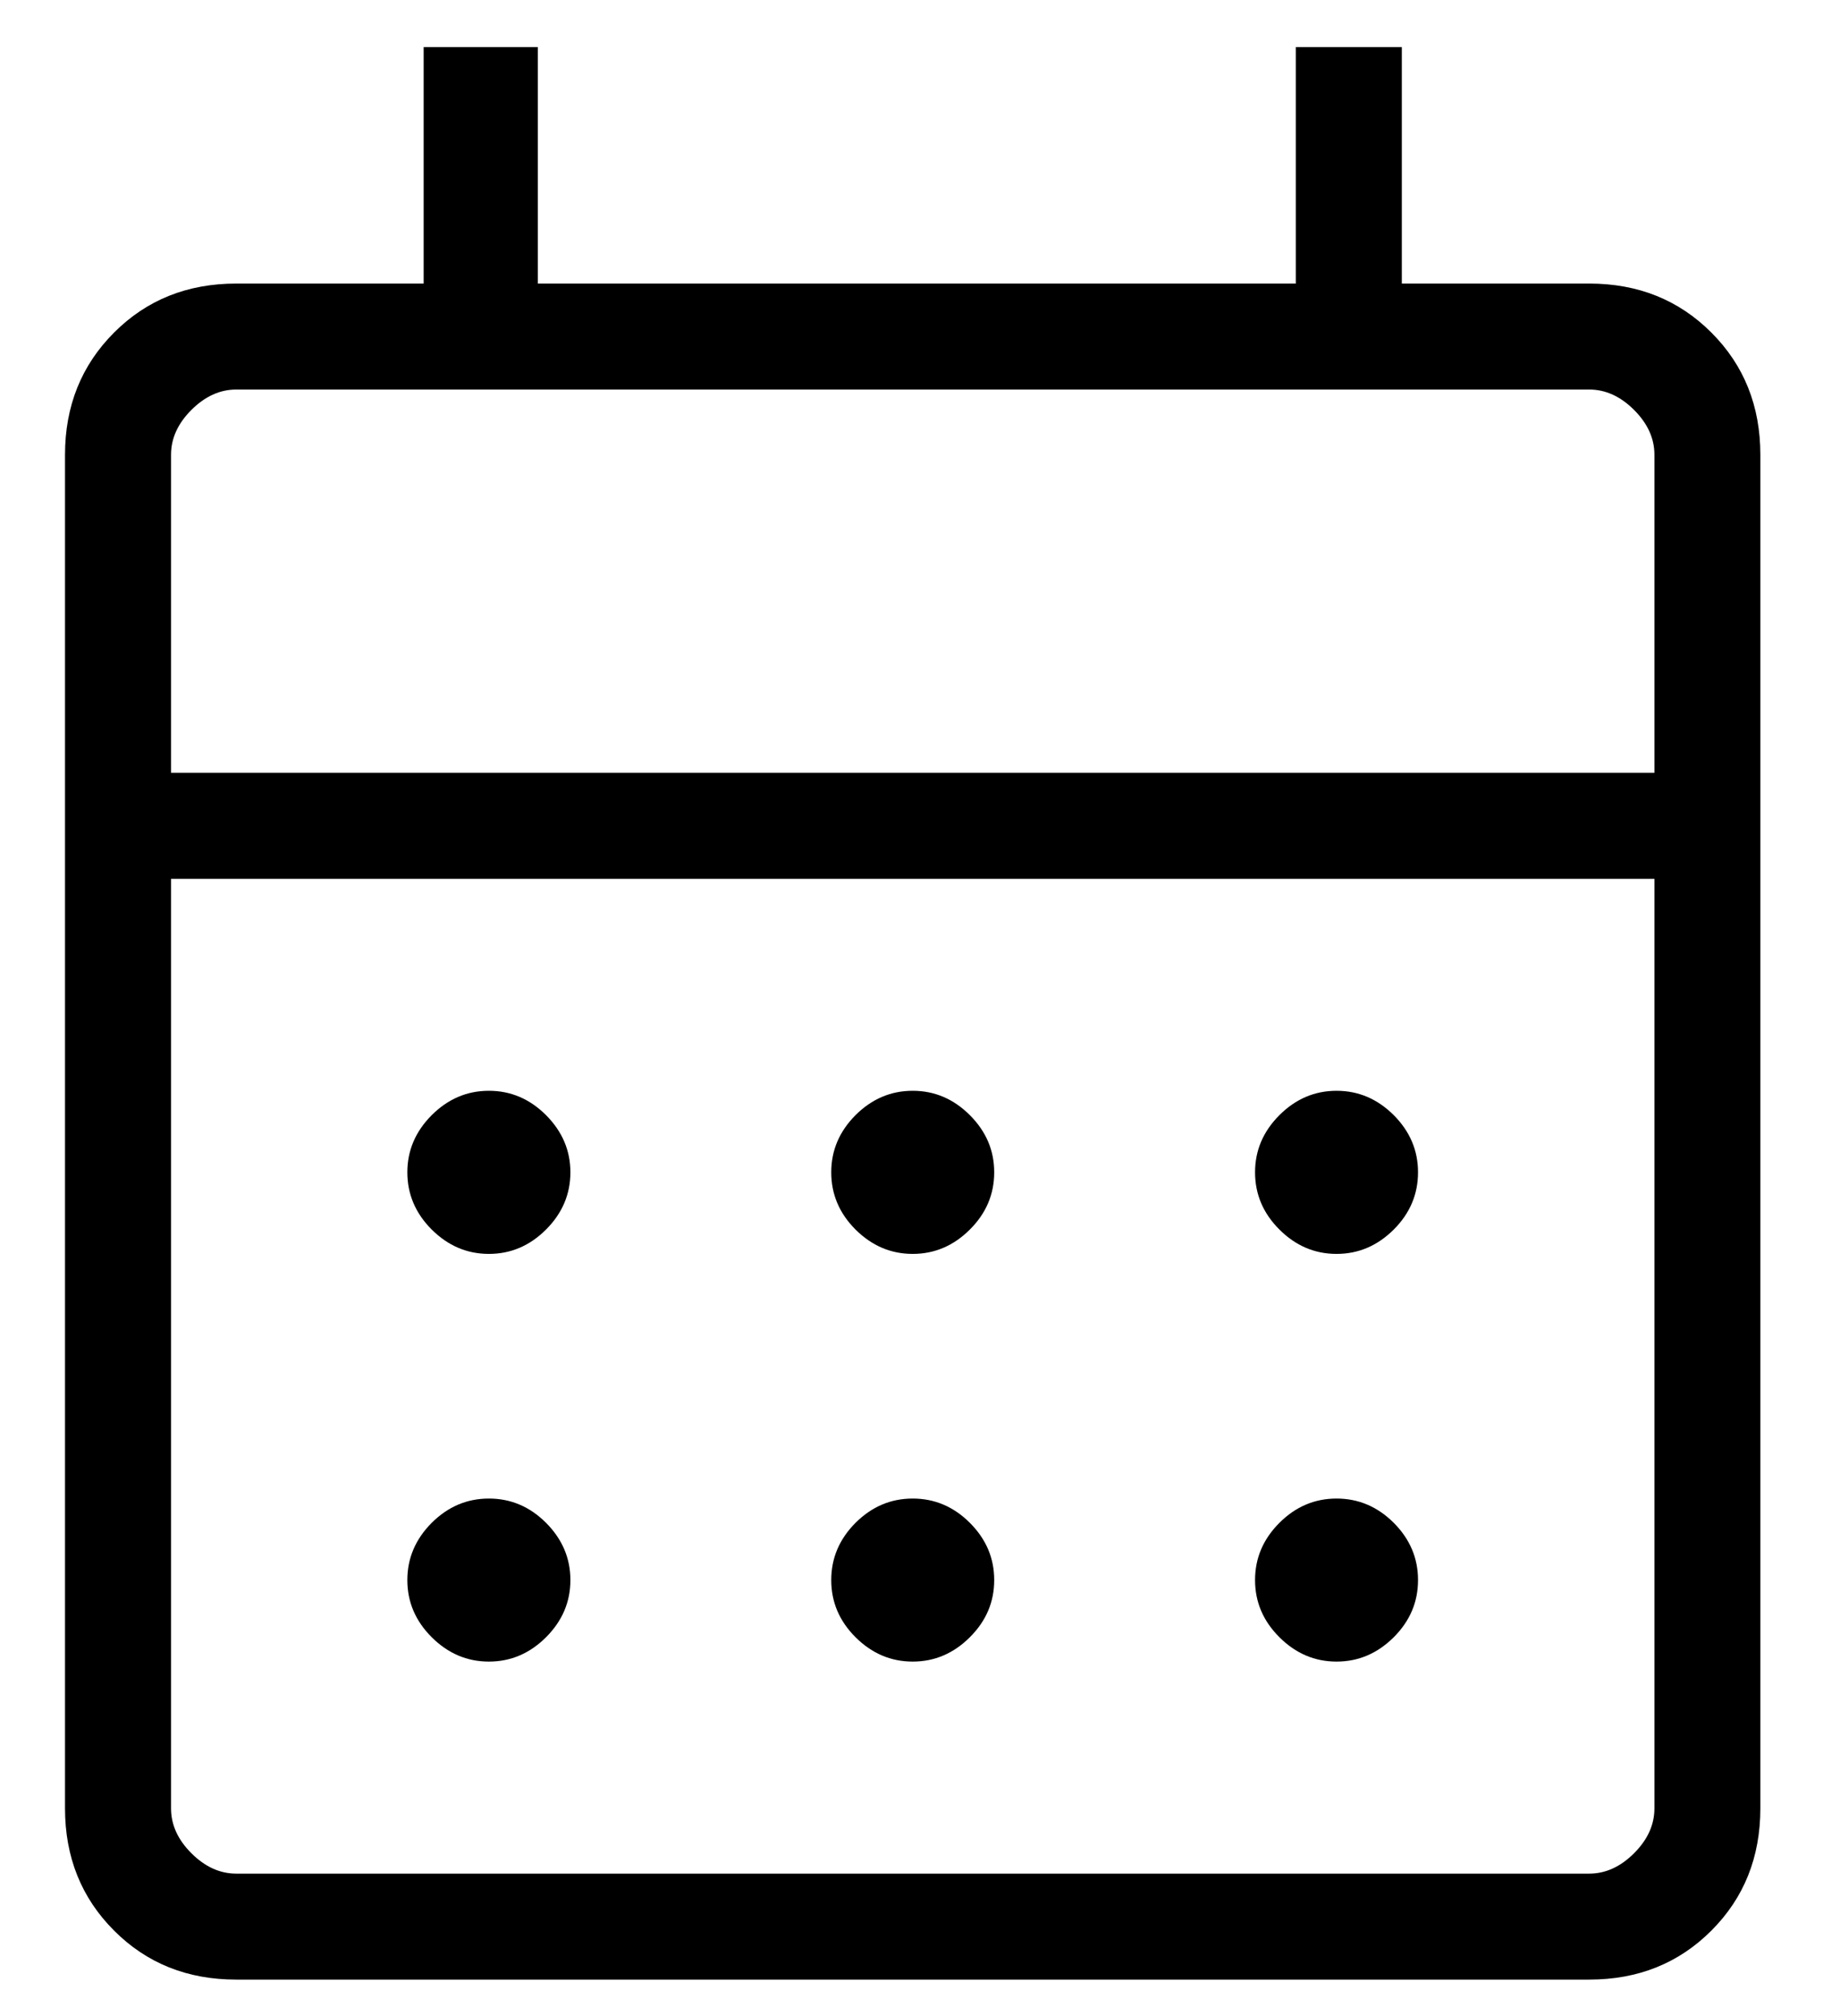 <svg width="21" height="23" viewBox="0 0 21 23" xmlns="http://www.w3.org/2000/svg">
<path d="M2.696 22.584C2.139 22.584 1.674 22.398 1.302 22.025C0.929 21.652 0.742 21.187 0.742 20.63V5.188C0.742 4.632 0.929 4.167 1.302 3.794C1.674 3.421 2.139 3.235 2.696 3.235H4.835V0.537H6.138V3.235H14.789V0.537H15.999V3.235H18.138C18.695 3.235 19.159 3.421 19.532 3.794C19.905 4.167 20.091 4.632 20.091 5.188V20.63C20.091 21.187 19.905 21.652 19.532 22.025C19.159 22.398 18.695 22.584 18.138 22.584H2.696ZM2.696 21.375H18.138C18.324 21.375 18.495 21.297 18.65 21.142C18.805 20.987 18.882 20.817 18.882 20.63V10.026H1.952V20.63C1.952 20.817 2.029 20.987 2.184 21.142C2.339 21.297 2.51 21.375 2.696 21.375ZM1.952 8.816H18.882V5.188C18.882 5.002 18.805 4.832 18.65 4.677C18.495 4.522 18.324 4.444 18.138 4.444H2.696C2.51 4.444 2.339 4.522 2.184 4.677C2.029 4.832 1.952 5.002 1.952 5.188V8.816ZM10.417 14.305C10.167 14.305 9.95 14.212 9.764 14.027C9.579 13.842 9.487 13.624 9.487 13.374C9.487 13.125 9.579 12.908 9.764 12.722C9.95 12.537 10.167 12.444 10.417 12.444C10.666 12.444 10.884 12.537 11.069 12.722C11.255 12.908 11.347 13.125 11.347 13.374C11.347 13.624 11.255 13.842 11.069 14.027C10.884 14.212 10.666 14.305 10.417 14.305ZM5.58 14.305C5.33 14.305 5.113 14.212 4.927 14.027C4.742 13.842 4.649 13.624 4.649 13.374C4.649 13.125 4.742 12.908 4.927 12.722C5.113 12.537 5.33 12.444 5.58 12.444C5.829 12.444 6.047 12.537 6.232 12.722C6.417 12.908 6.51 13.125 6.51 13.374C6.51 13.624 6.417 13.842 6.232 14.027C6.047 14.212 5.829 14.305 5.58 14.305ZM15.254 14.305C15.005 14.305 14.787 14.212 14.602 14.027C14.416 13.842 14.324 13.624 14.324 13.374C14.324 13.125 14.416 12.908 14.602 12.722C14.787 12.537 15.005 12.444 15.254 12.444C15.504 12.444 15.721 12.537 15.907 12.722C16.092 12.908 16.184 13.125 16.184 13.374C16.184 13.624 16.092 13.842 15.907 14.027C15.721 14.212 15.504 14.305 15.254 14.305ZM10.417 18.956C10.167 18.956 9.95 18.863 9.764 18.678C9.579 18.493 9.487 18.276 9.487 18.026C9.487 17.776 9.579 17.559 9.764 17.373C9.95 17.188 10.167 17.096 10.417 17.096C10.666 17.096 10.884 17.188 11.069 17.373C11.255 17.559 11.347 17.776 11.347 18.026C11.347 18.276 11.255 18.493 11.069 18.678C10.884 18.863 10.666 18.956 10.417 18.956ZM5.58 18.956C5.33 18.956 5.113 18.863 4.927 18.678C4.742 18.493 4.649 18.276 4.649 18.026C4.649 17.776 4.742 17.559 4.927 17.373C5.113 17.188 5.33 17.096 5.58 17.096C5.829 17.096 6.047 17.188 6.232 17.373C6.417 17.559 6.51 17.776 6.51 18.026C6.51 18.276 6.417 18.493 6.232 18.678C6.047 18.863 5.829 18.956 5.58 18.956ZM15.254 18.956C15.005 18.956 14.787 18.863 14.602 18.678C14.416 18.493 14.324 18.276 14.324 18.026C14.324 17.776 14.416 17.559 14.602 17.373C14.787 17.188 15.005 17.096 15.254 17.096C15.504 17.096 15.721 17.188 15.907 17.373C16.092 17.559 16.184 17.776 16.184 18.026C16.184 18.276 16.092 18.493 15.907 18.678C15.721 18.863 15.504 18.956 15.254 18.956Z"/>
</svg>
